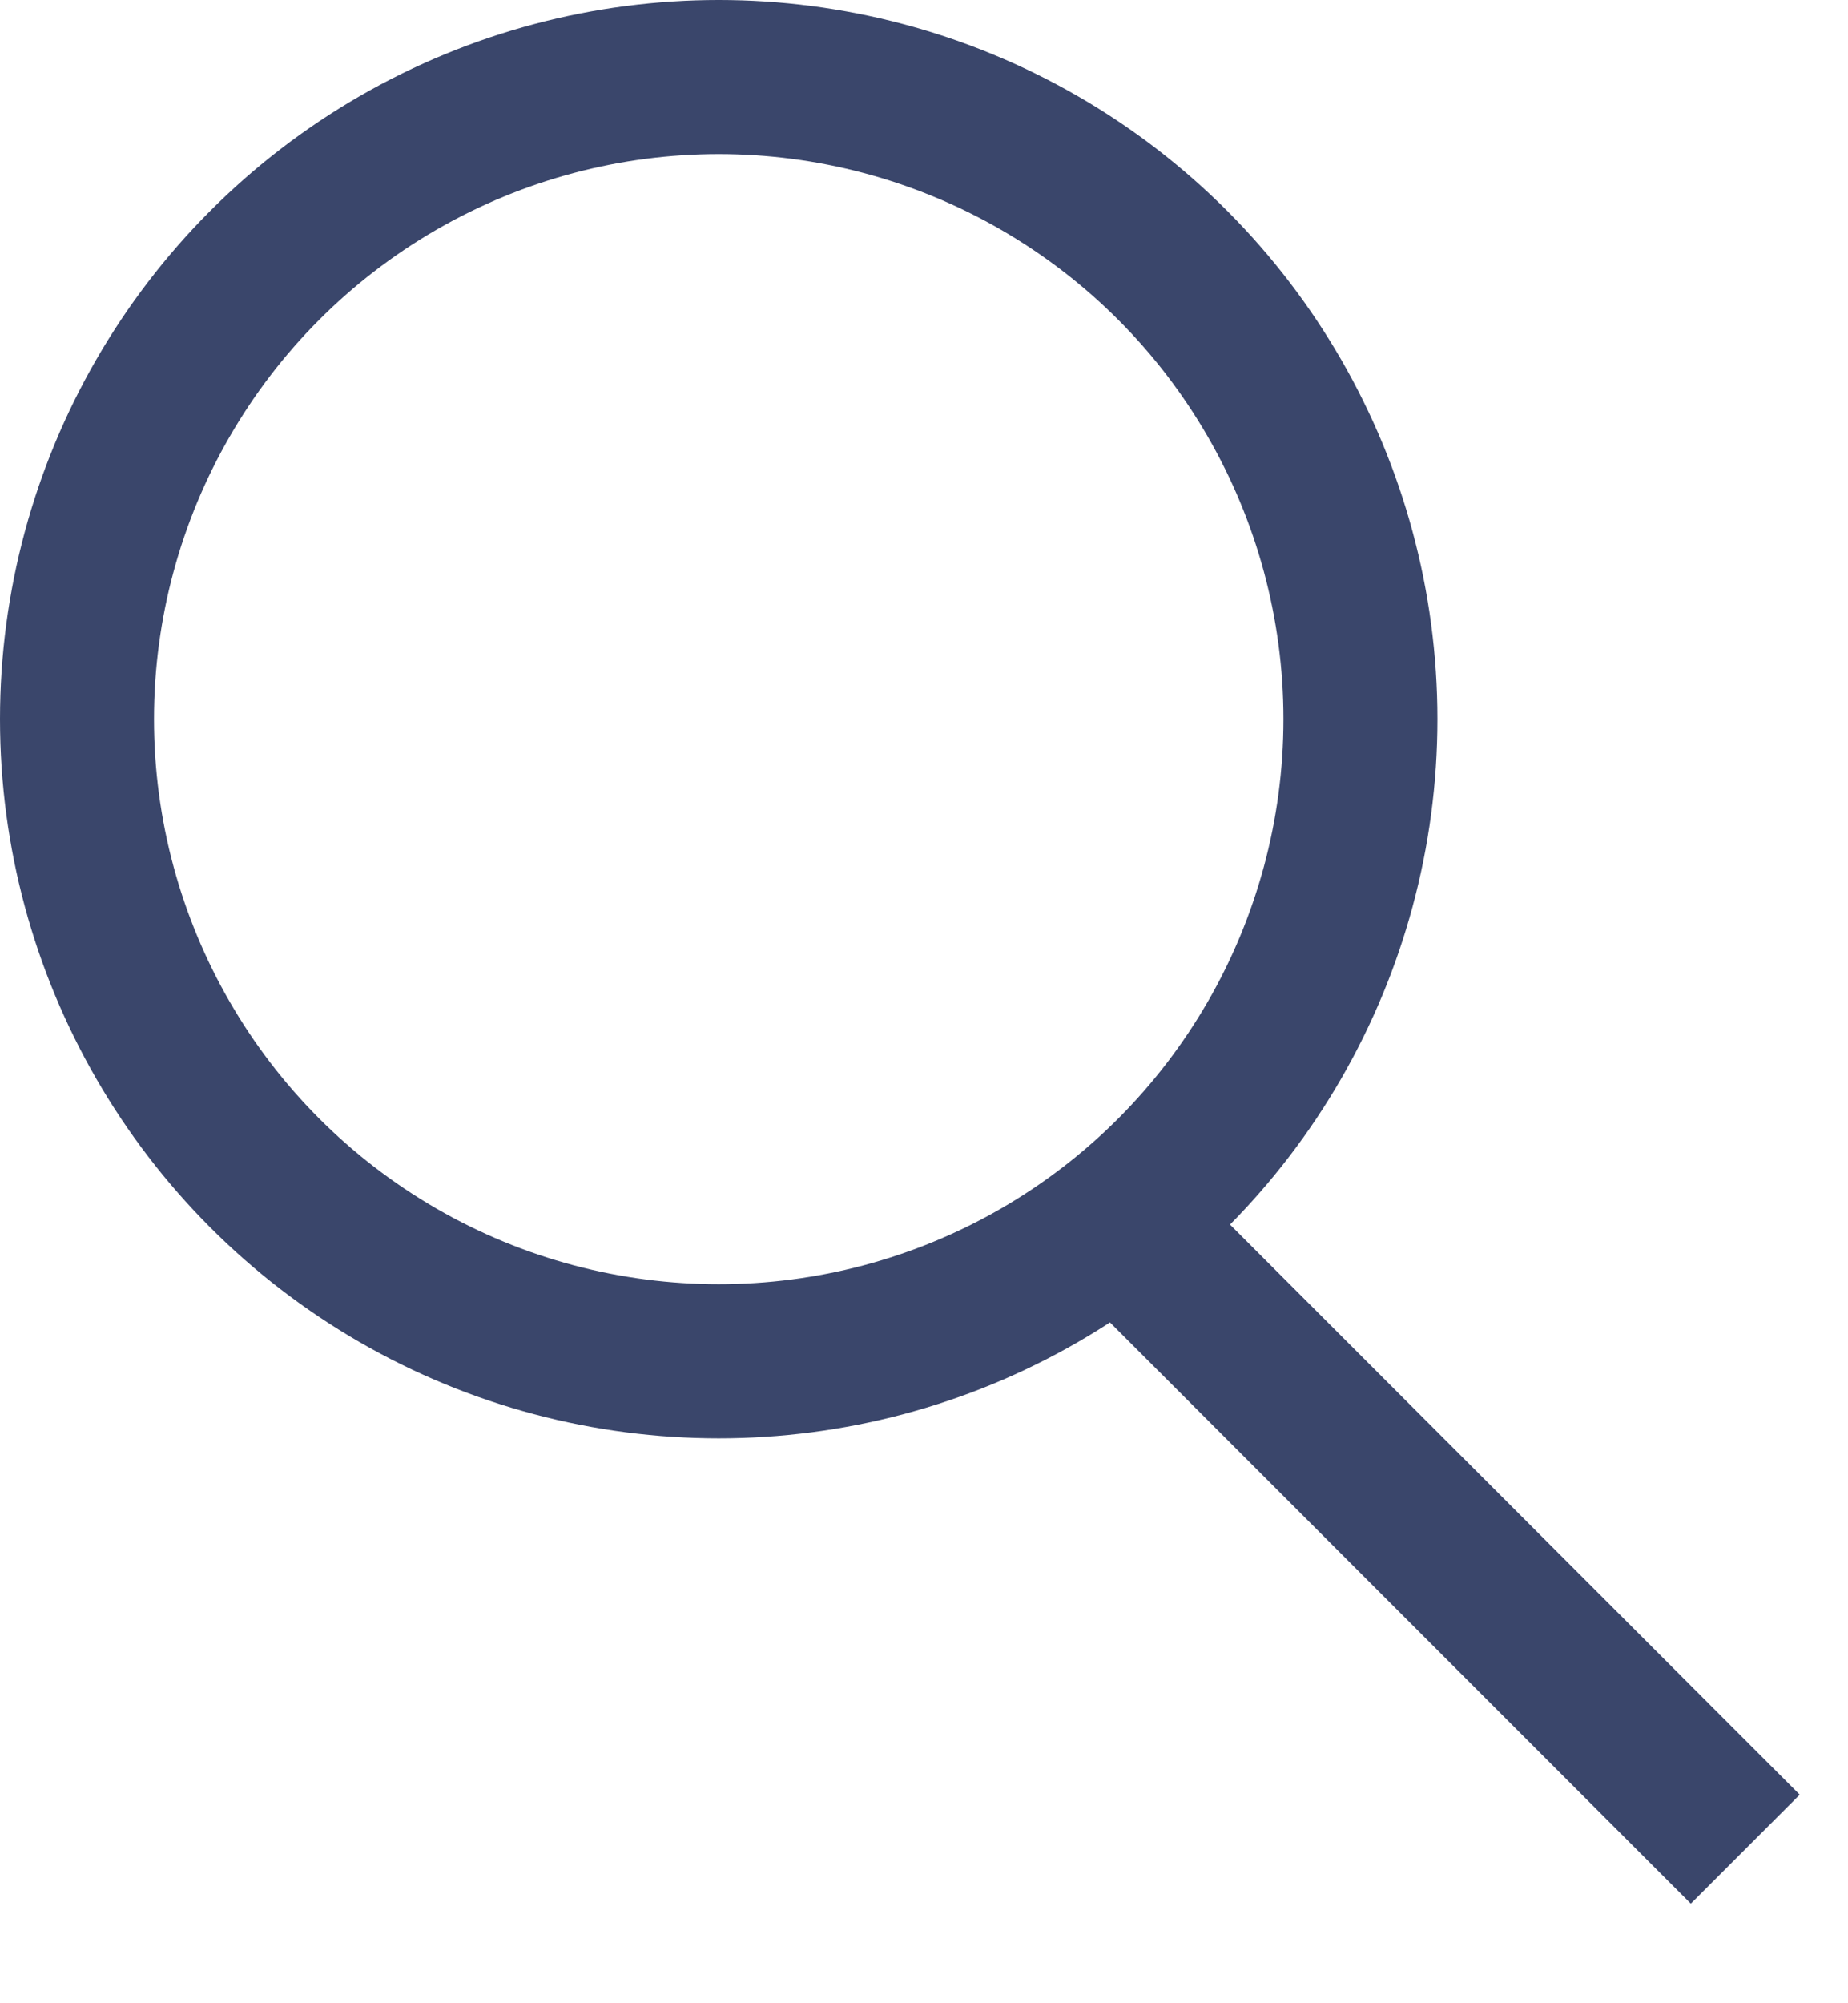<svg width="12" height="13" viewBox="0 0 12 13" fill="none" xmlns="http://www.w3.org/2000/svg">
<circle cx="4.667" cy="4.667" r="4.167" stroke="#3A466B"/>
<path d="M7 7.667L11.333 12" stroke="#3A466B" />
</svg>
